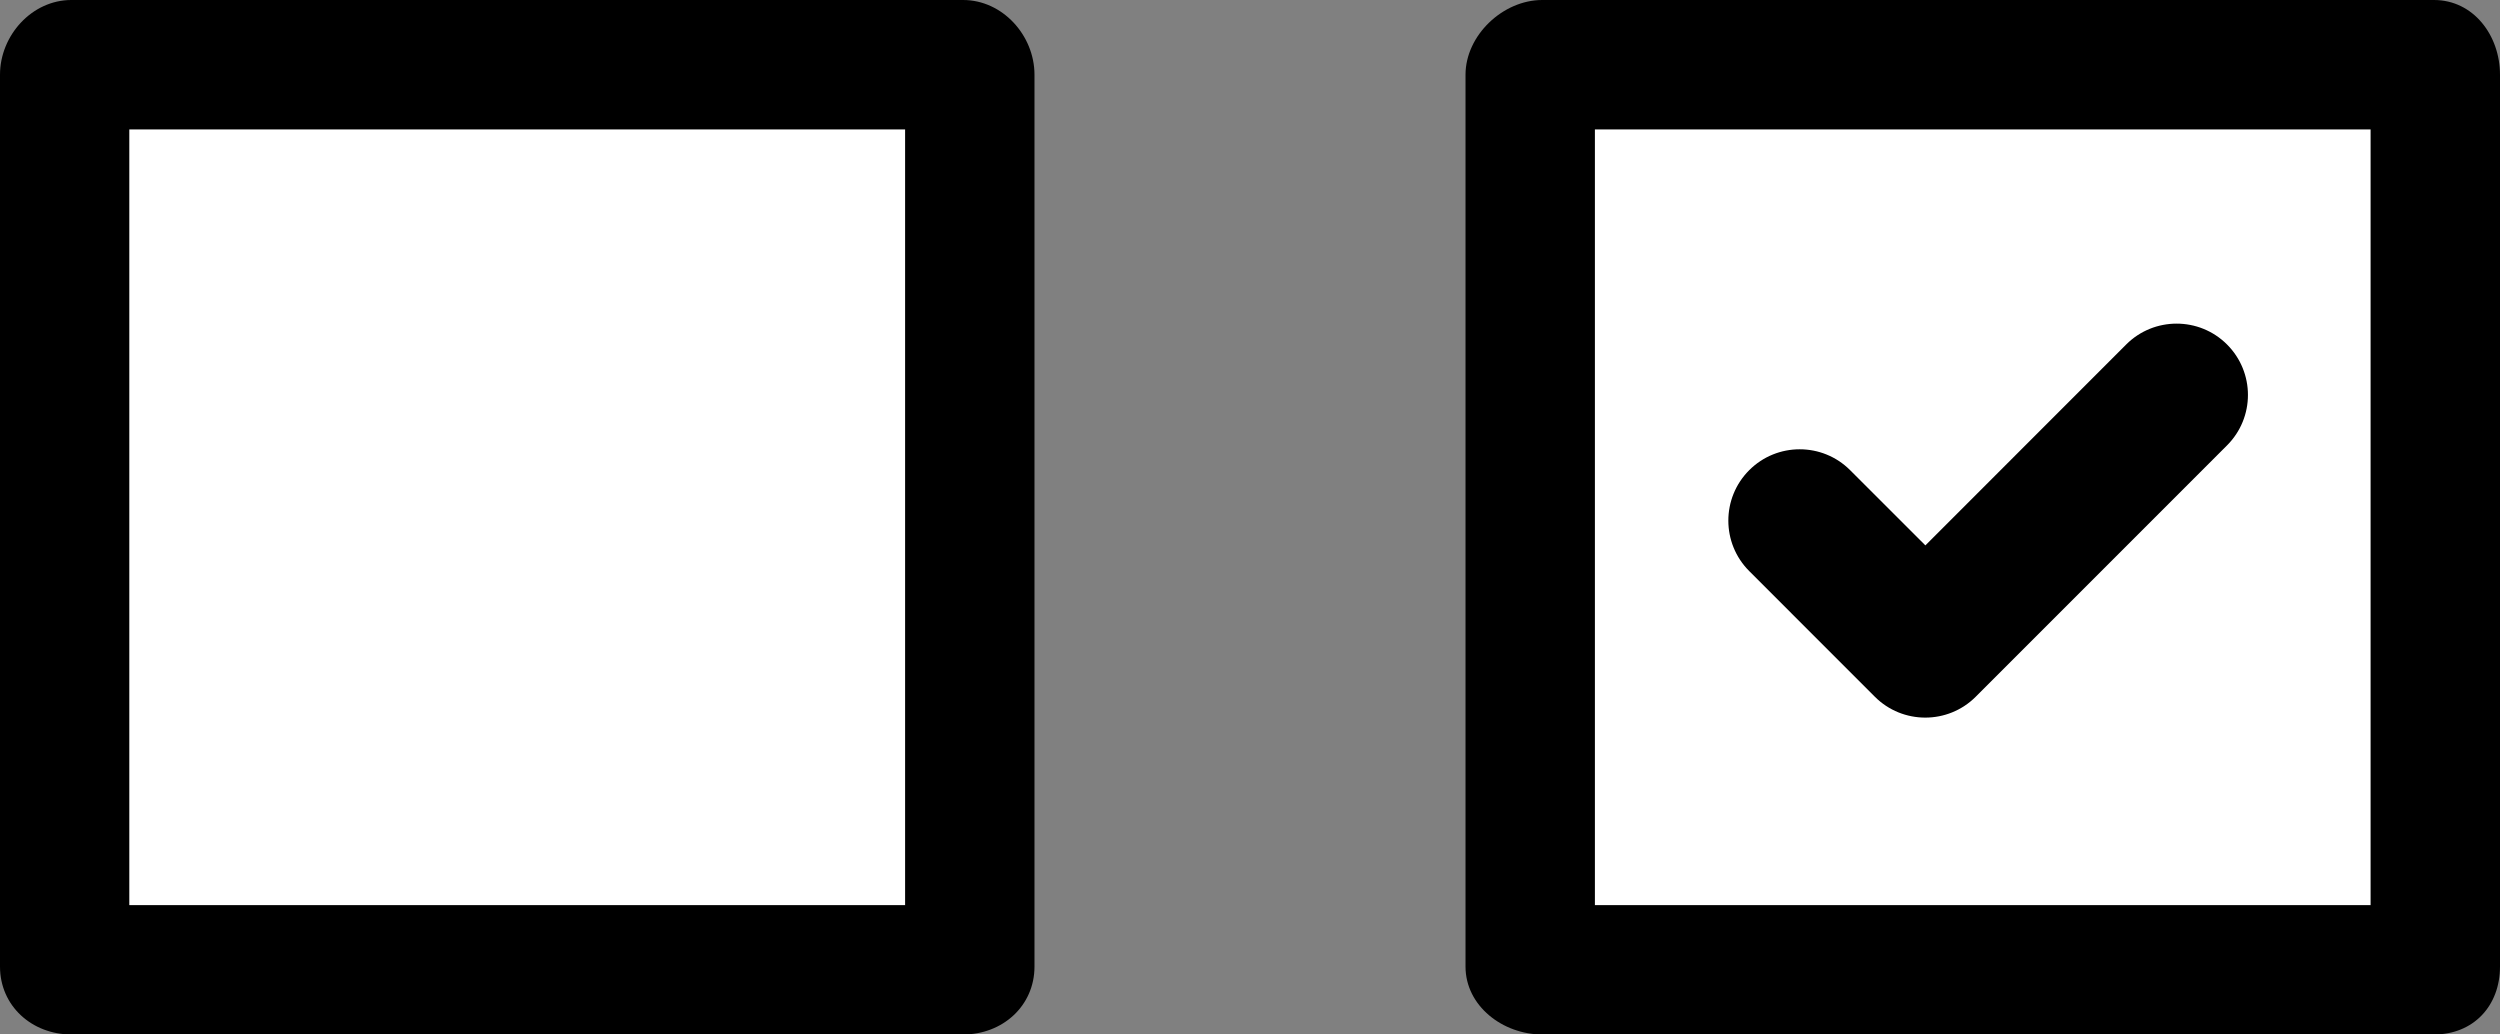 <?xml version="1.0" encoding="utf-8"?>
<!-- Generator: Adobe Illustrator 15.1.0, SVG Export Plug-In  -->
<!DOCTYPE svg PUBLIC "-//W3C//DTD SVG 1.1//EN" "http://www.w3.org/Graphics/SVG/1.1/DTD/svg11.dtd">
<svg version="1.1"
	 xmlns="http://www.w3.org/2000/svg" xmlns:xlink="http://www.w3.org/1999/xlink" xmlns:a="http://ns.adobe.com/AdobeSVGViewerExtensions/3.0/"
	 x="0px" y="0px" width="58px" height="24px" viewBox="0 0 58 24" enable-background="new 0 0 58 24" xml:space="preserve">
<rect x="0" y="0" width="58" height="24" fill="#808080" stroke="none"/>
<defs>
</defs>
<rect x="2" y="3" fill="#FFFFFF" width="19" height="18"/>
<path d="M1.655,0h20.689C23.259,0,24,0.821,24,1.734v20.691C24,23.338,23.258,24,22.345,24H1.655C0.741,24,0,23.338,0,22.425V1.734
	C0,0.821,0.741,0,1.655,0L1.655,0z M21,3H3v18h18V3z"/>
<rect x="37" y="3" fill="#FFFFFF" width="18" height="18"/>
<path d="M35.779,0h20.689C57.383,0,58,0.821,58,1.734v20.691C58,23.338,57.382,24,56.469,24H35.779C34.865,24,34,23.338,34,22.425
	V1.734C34,0.821,34.866,0,35.779,0L35.779,0z M55,3H37v18h18V3z"/>
<path d="M40.582,13.249c-0.646-0.646-0.646-1.695,0-2.341c0.646-0.646,1.696-0.646,2.341,0l1.746,1.745l4.659-4.661
	c0.645-0.645,1.694-0.645,2.339,0c0.647,0.647,0.647,1.695,0,2.341l-5.83,5.831c-0.645,0.646-1.696,0.646-2.341,0L40.582,13.249z"/>
</svg>
